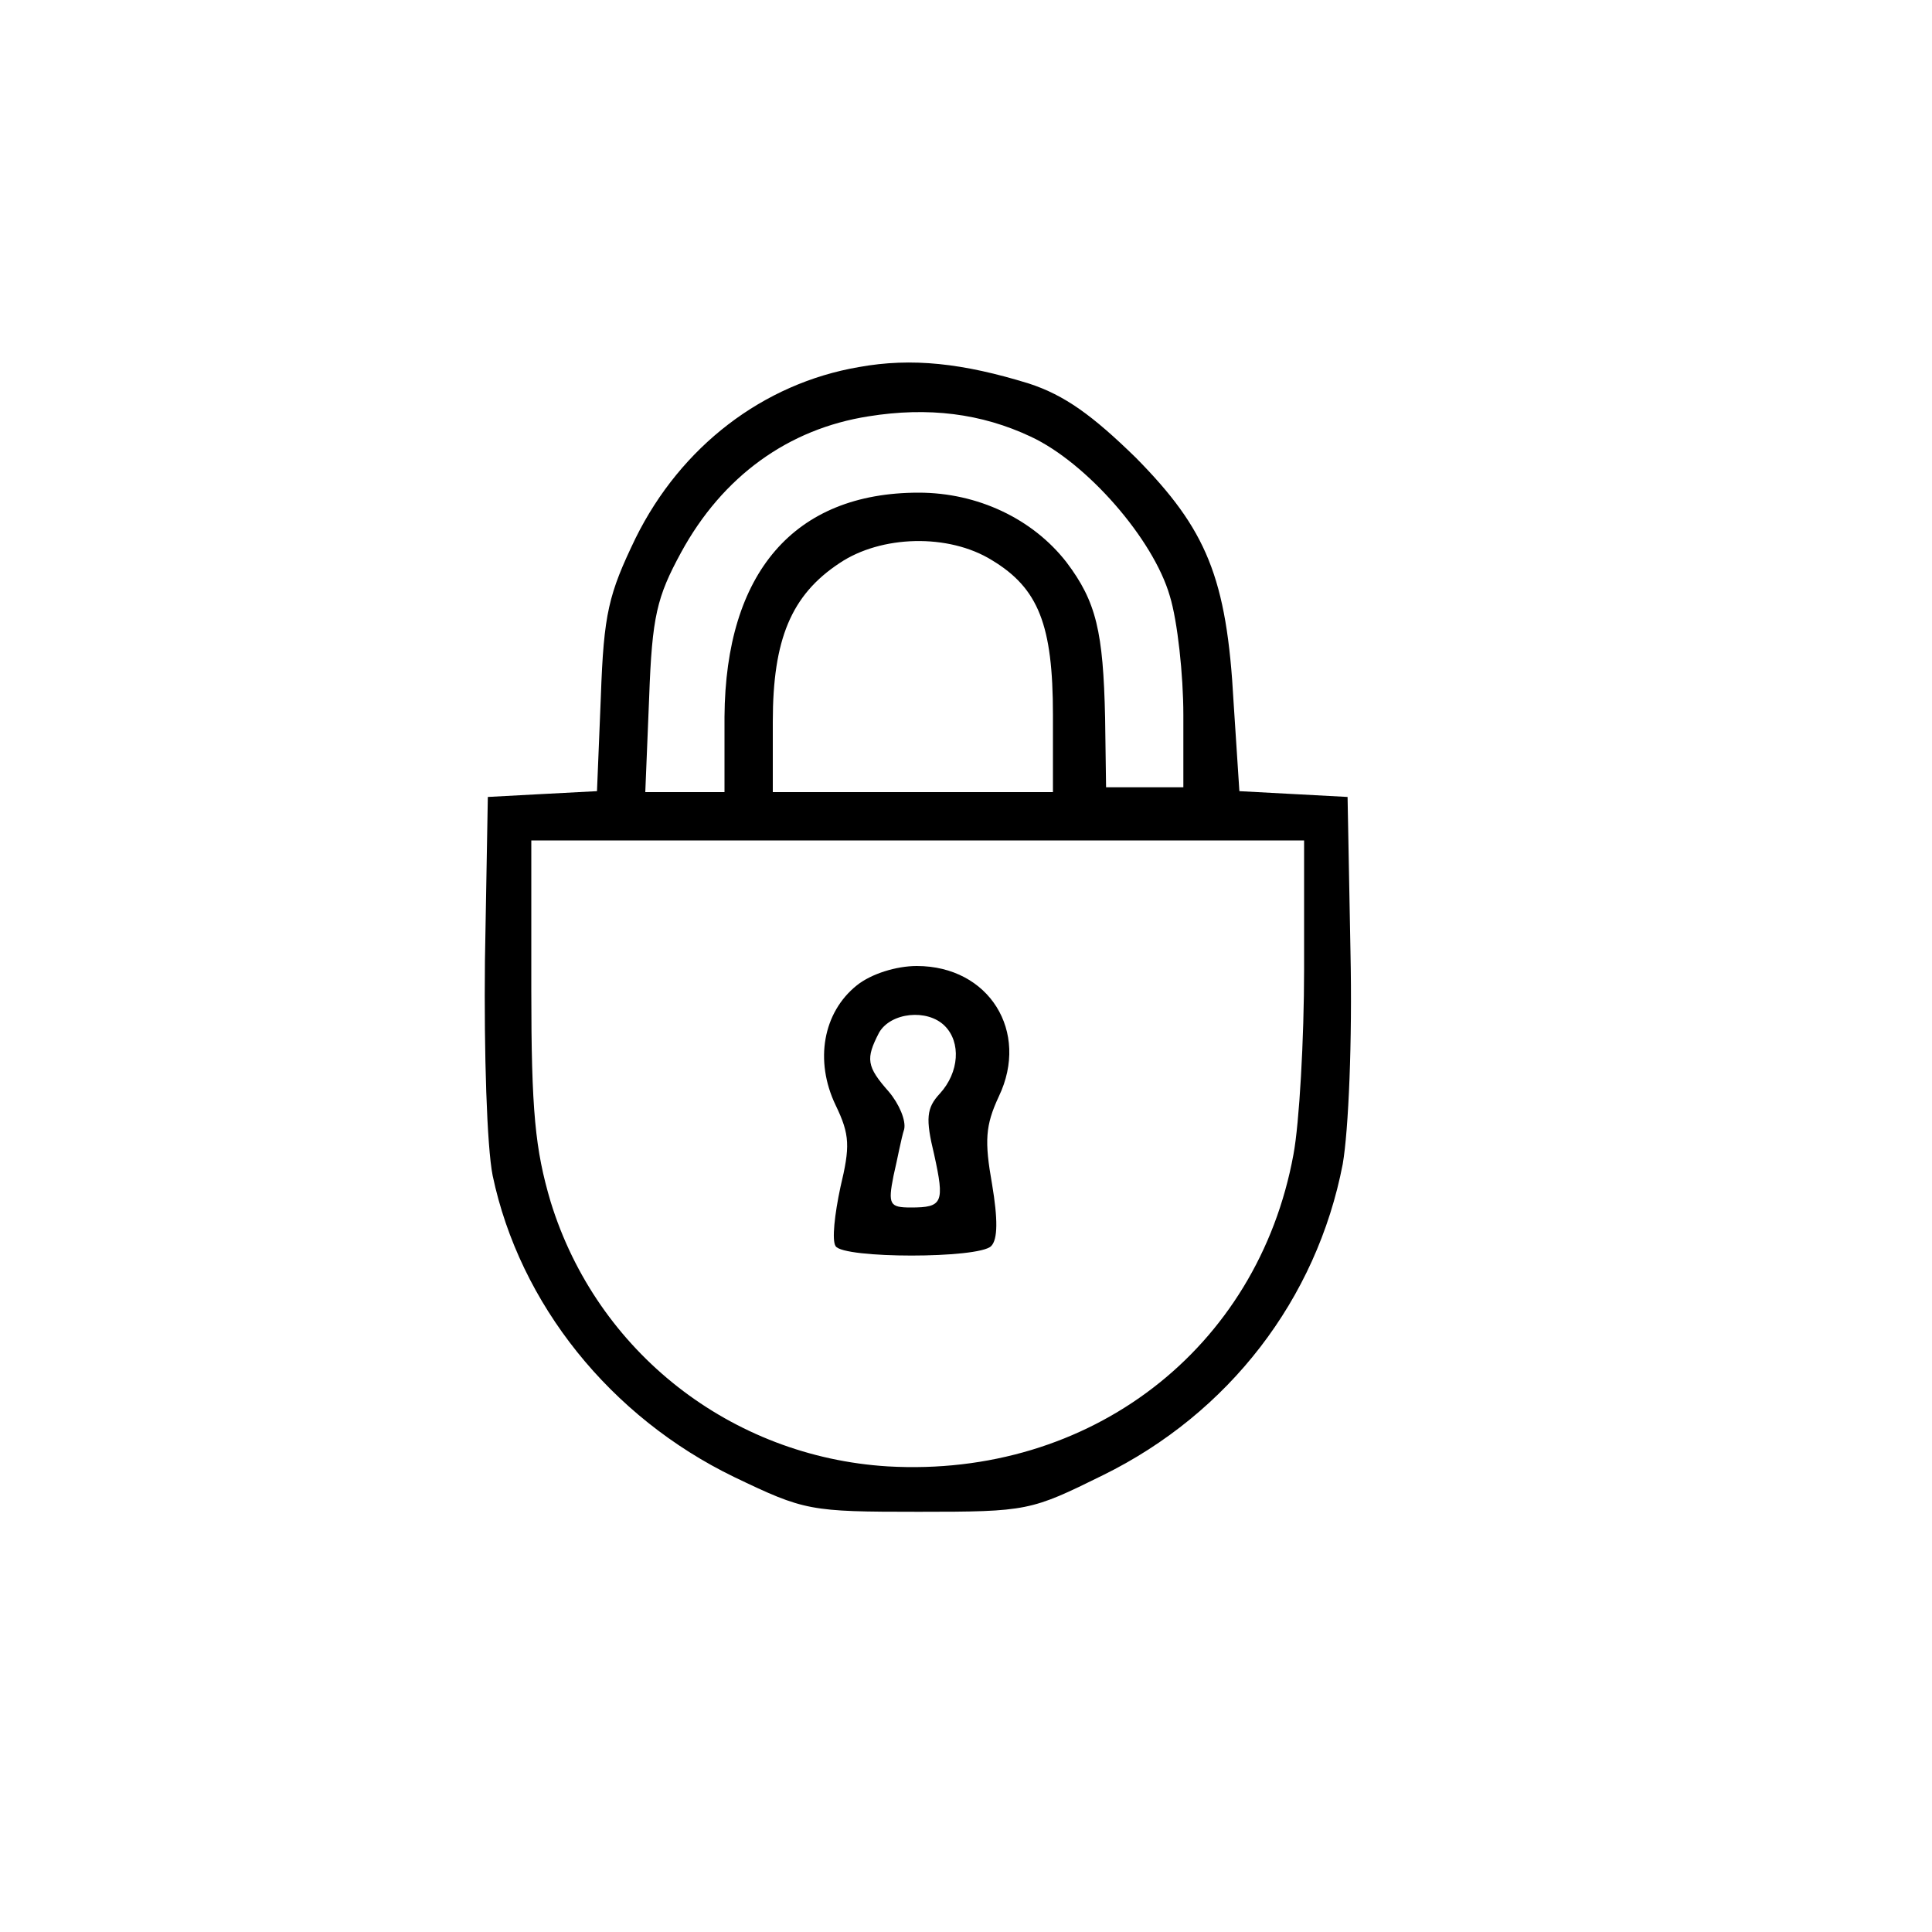 <?xml version="1.0" standalone="no"?>
<!DOCTYPE svg PUBLIC "-//W3C//DTD SVG 20010904//EN"
 "http://www.w3.org/TR/2001/REC-SVG-20010904/DTD/svg10.dtd">
<svg version="1.0" xmlns="http://www.w3.org/2000/svg"
 width="200pt" height="200pt" viewBox="0 0 200 200"
 preserveAspectRatio="xMidYMid meet">

<g transform="translate(0,200) scale(0.1,-0.1)"
fill="#000000" stroke="none">
<path d="M889 1620 c-99 -17 -184 -82 -231 -177 -28 -58 -33 -78 -36 -164 l-4
-98 -57 -3 -56 -3 -3 -170 c-1 -95 2 -192 8 -222 28 -133 122 -250 250 -312
73 -35 78 -36 191 -36 113 0 116 1 191 38 130 64 221 182 248 322 6 35 10 127
8 220 l-3 160 -56 3 -56 3 -6 92 c-7 129 -28 179 -101 253 -45 44 -74 65 -111
77 -68 21 -121 27 -176 17z m178 -72 c58 -27 127 -106 144 -165 8 -26 14 -82
14 -123 l0 -75 -40 0 -40 0 -1 72 c-2 89 -9 120 -40 161 -35 45 -92 72 -153
72 -129 0 -200 -83 -201 -232 l0 -78 -41 0 -41 0 4 98 c3 84 8 104 33 150 43
79 111 128 194 141 62 10 117 3 168 -21z m-40 -128 c48 -29 63 -67 63 -160 l0
-80 -145 0 -145 0 0 73 c0 85 19 131 69 164 43 29 113 31 158 3z m323 -423 c0
-73 -5 -160 -11 -192 -37 -202 -211 -335 -420 -323 -162 10 -301 118 -349 274
-16 54 -20 94 -20 220 l0 154 400 0 400 0 0 -133z"/>
<path d="M887 980 c-35 -28 -44 -78 -22 -124 15 -31 15 -43 5 -85 -6 -28 -9
-55 -5 -61 8 -13 148 -13 161 0 7 7 7 28 1 64 -8 45 -7 61 7 91 32 67 -10 135
-85 135 -21 0 -47 -8 -62 -20z m91 -42 c17 -17 15 -48 -5 -70 -14 -15 -15 -26
-6 -63 11 -50 9 -55 -24 -55 -22 0 -24 3 -18 33 4 17 8 39 11 48 2 9 -5 26
-16 39 -23 26 -24 34 -10 61 12 21 50 25 68 7z"/>
</g>
</svg>
